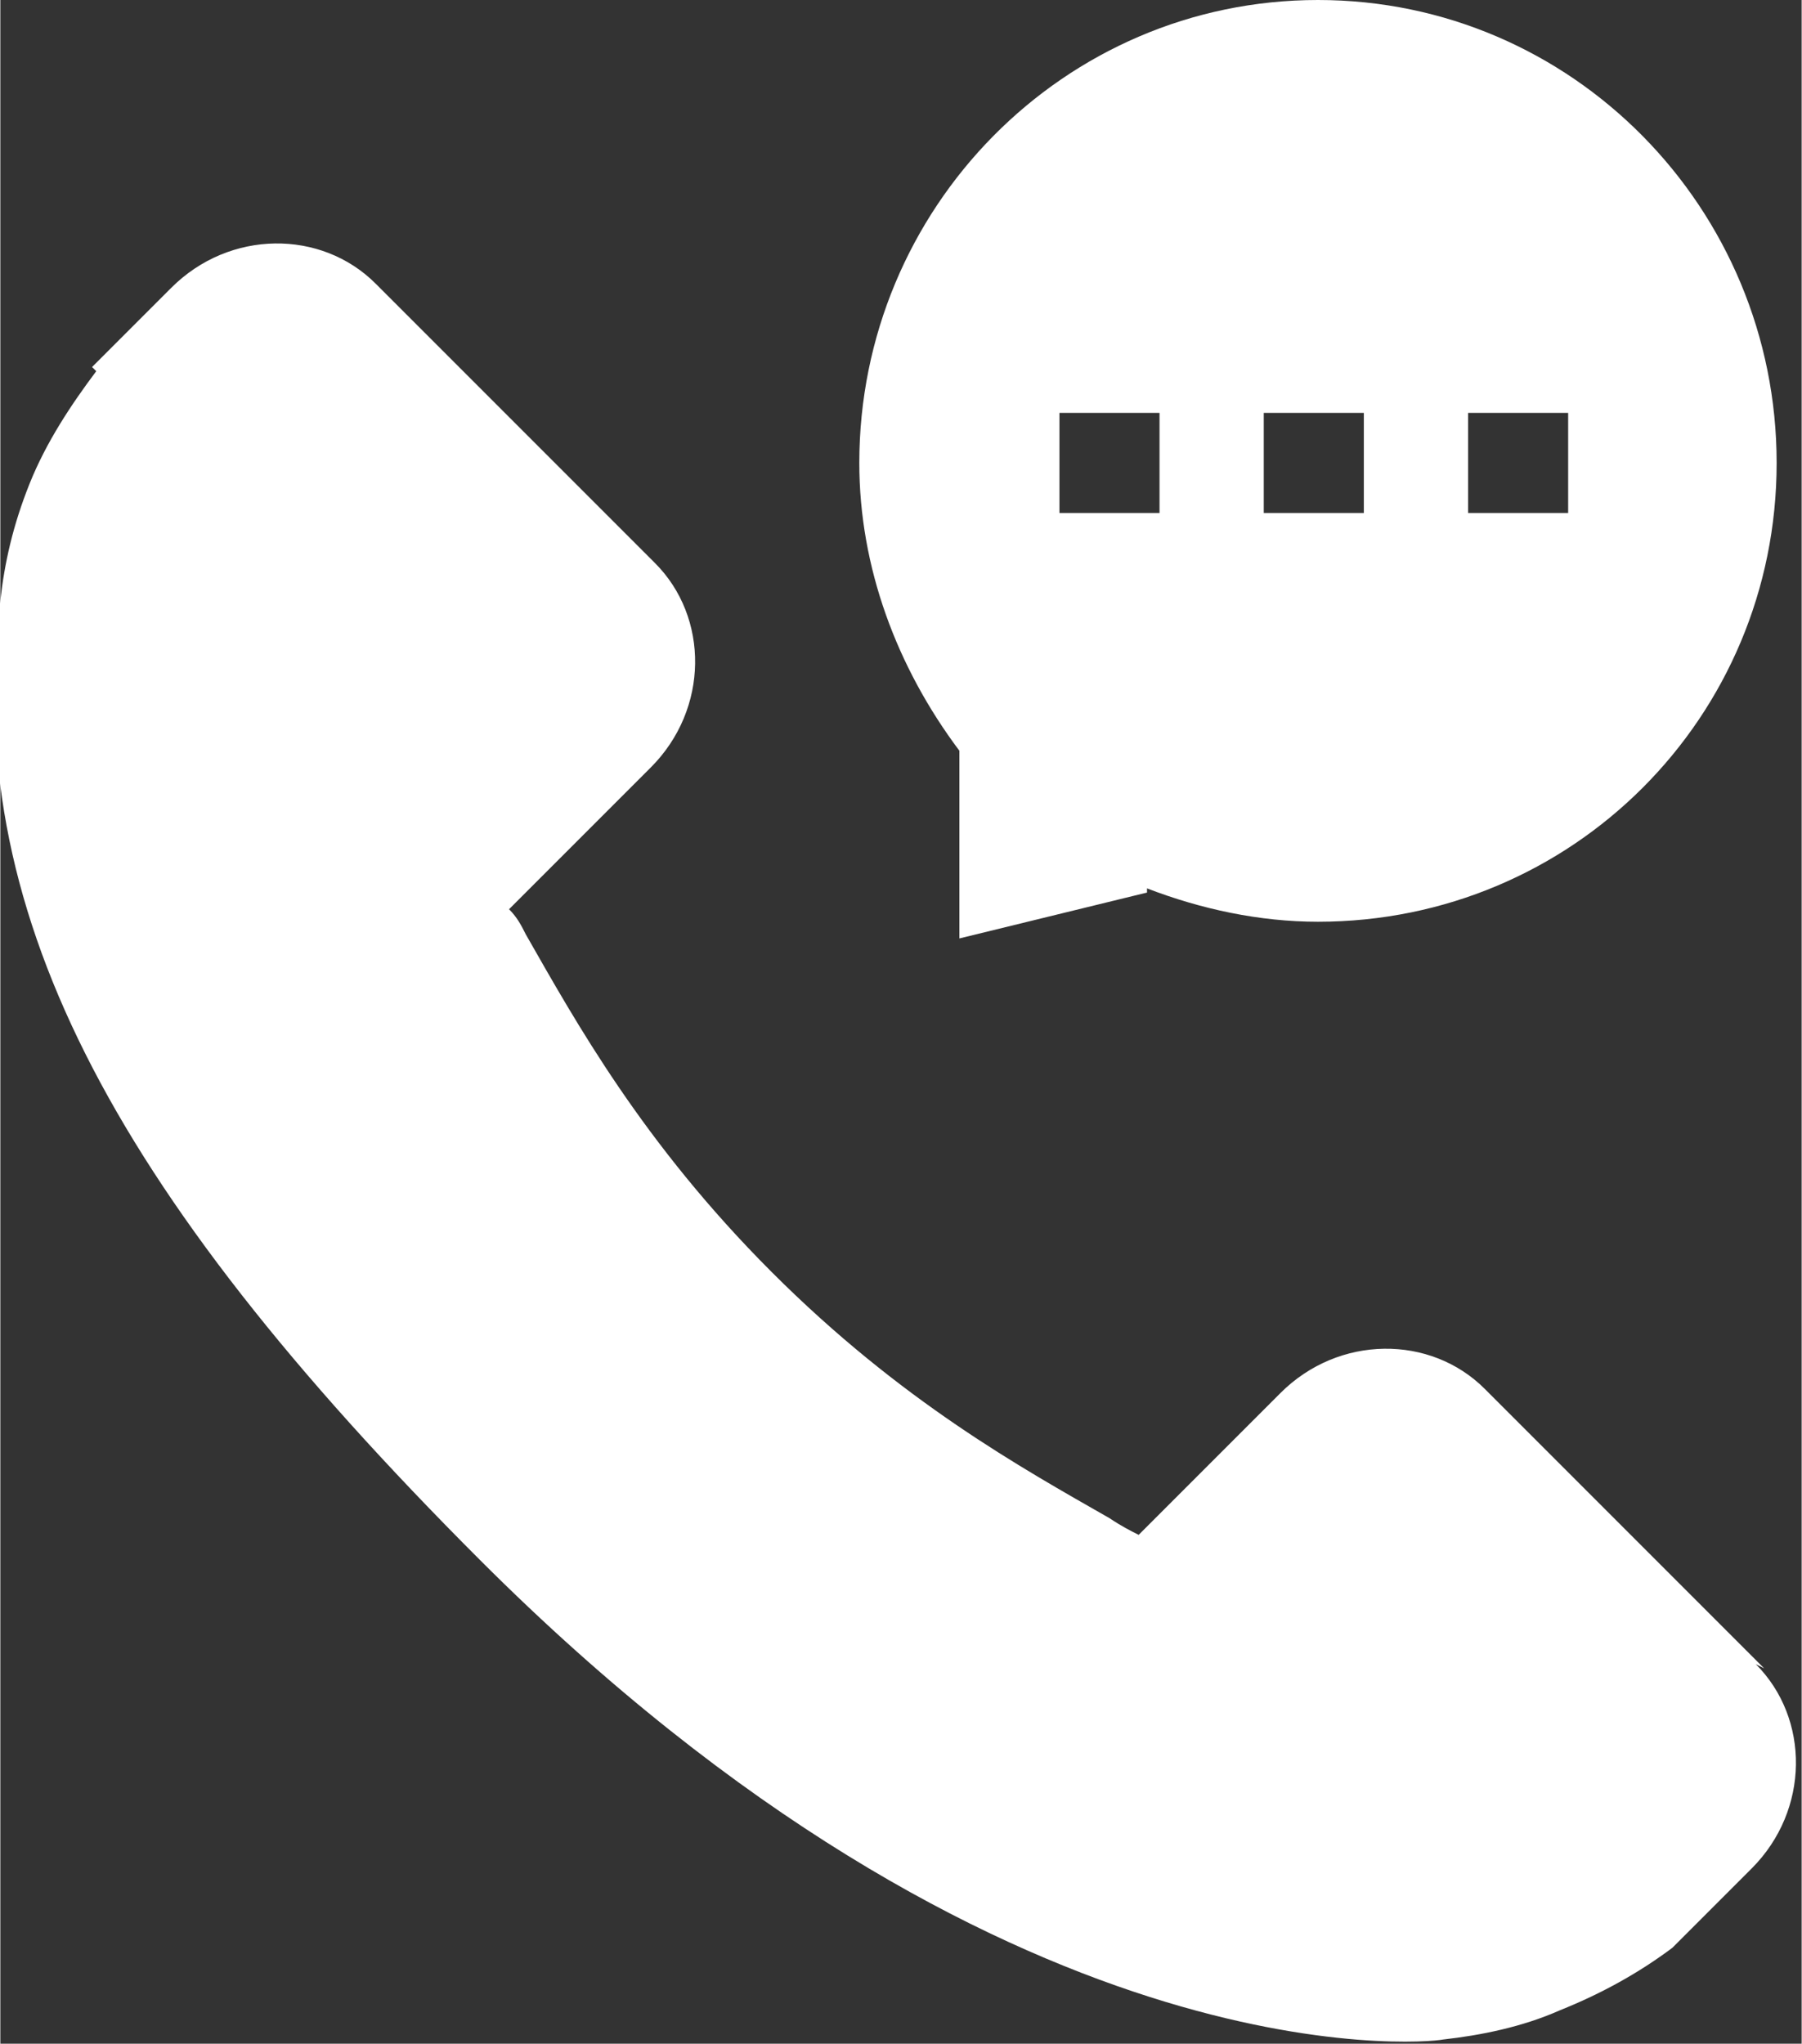 <?xml version="1.0" encoding="UTF-8"?>
<!DOCTYPE svg PUBLIC "-//W3C//DTD SVG 1.1//EN" "http://www.w3.org/Graphics/SVG/1.1/DTD/svg11.dtd">
<!-- Creator: CorelDRAW 2018 (64-Bit) -->
<svg xmlns="http://www.w3.org/2000/svg" xml:space="preserve" width="8.466mm" height="9.599mm" version="1.1" style="shape-rendering:geometricPrecision; text-rendering:geometricPrecision; image-rendering:optimizeQuality; fill-rule:evenodd; clip-rule:evenodd"
viewBox="0 0 4.32 4.9"
 xmlns:xlink="http://www.w3.org/1999/xlink">
 <rect x="0" y="0" width="4.32" height="4.9" fill="#333333" stroke="none"/>
 <defs>
  <style type="text/css">
   <![CDATA[
    .fil0 {fill:white}
   ]]>
  </style>
 </defs>
 <g id="Слой_x0020_1">
  <path class="fil0" d="M2.75 2.13c0.13,0.05 0.27,0.08 0.41,0.08 0.61,0 1.1,-0.49 1.1,-1.1 0,-0.61 -0.49,-1.11 -1.1,-1.11 -0.61,0 -1.1,0.5 -1.1,1.11 0,0.25 0.09,0.49 0.24,0.69l0 0.45 0.45 -0.11zm0.77 -1.14l0.24 0 0 0.24 -0.24 0 0 -0.24zm-0.49 0l0.24 0 0 0.24 -0.24 0 0 -0.24zm-0.49 0l0.24 0 0 0.24 -0.24 0 0 -0.24z"/>
  <path class="fil0" d="M4.23 4l-0.67 -0.67c-0.13,-0.13 -0.35,-0.13 -0.49,0.01l-0.34 0.34c-0.02,-0.01 -0.04,-0.02 -0.07,-0.04 -0.21,-0.12 -0.5,-0.28 -0.81,-0.59 -0.31,-0.31 -0.47,-0.6 -0.59,-0.81 -0.01,-0.02 -0.02,-0.04 -0.04,-0.06l0.23 -0.23 0.11 -0.11c0.14,-0.14 0.14,-0.36 0.01,-0.49l-0.67 -0.67c-0.13,-0.13 -0.35,-0.13 -0.49,0.01l-0.19 0.19 0.01 0.01c-0.06,0.08 -0.12,0.17 -0.16,0.27 -0.04,0.1 -0.06,0.19 -0.07,0.28 -0.09,0.73 0.25,1.4 1.15,2.3 1.25,1.25 2.26,1.16 2.31,1.15 0.09,-0.01 0.19,-0.03 0.28,-0.07 0.1,-0.04 0.19,-0.09 0.27,-0.15l0 0 0.19 -0.19c0.14,-0.14 0.14,-0.36 0.01,-0.49l0 -0z"/>
 </g>
</svg>
